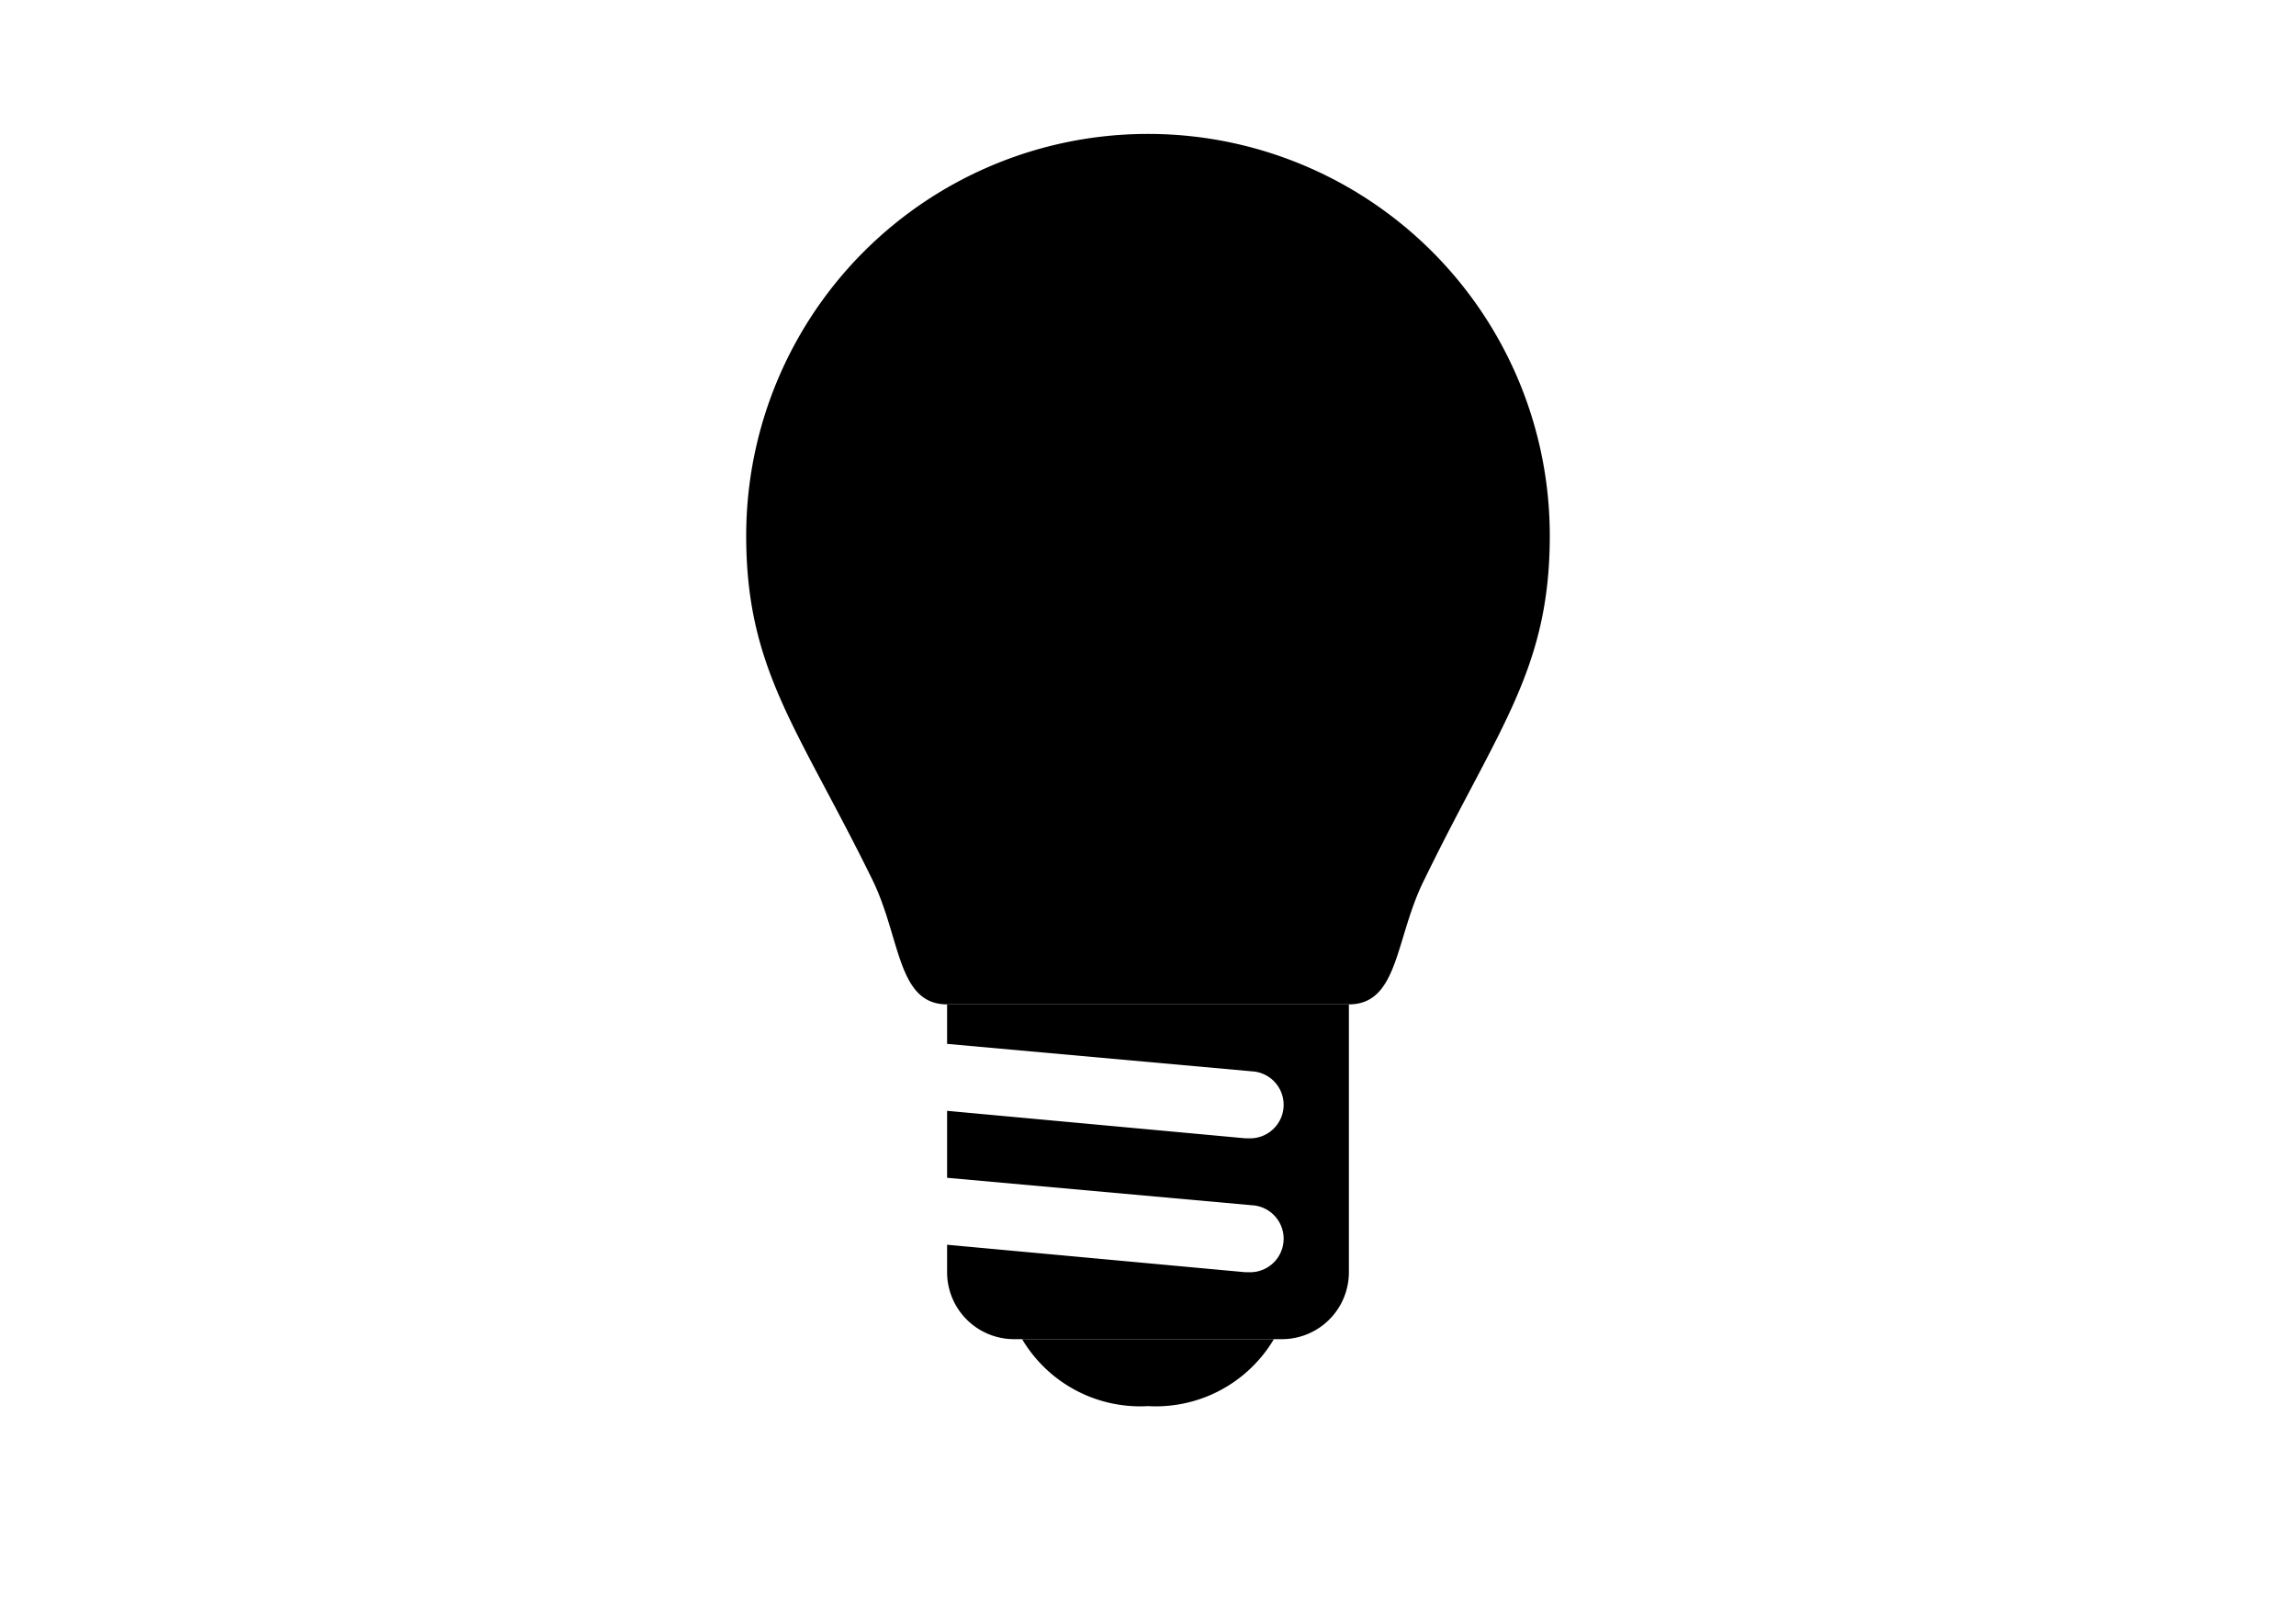 <?xml version="1.0" encoding="utf-8"?>
<svg id="master-artboard" viewBox="0 0 1400 980" xmlns="http://www.w3.org/2000/svg" width="1400px" height="980px" version="1.1" style="shape-rendering:geometricPrecision; text-rendering:geometricPrecision; image-rendering:optimizeQuality; fill-rule:evenodd; clip-rule:evenodd"><rect id="ee-background" x="0" y="0" width="1400" height="980" style="fill: white; fill-opacity: 0; pointer-events: none;"/><g transform="matrix(40.833, 0, 0, 40.833, 210, 0)"><title>OOjs_UI_icon_bulb2</title><path d="M12,3a5,5,0,0,1,5,5A6.11,6.11,0,0,1,16,11.29c-.22.41-.46.86-.72,1.4a6.5,6.5,0,0,0-.38,1c0,.09-.06.21-.09.3H9.24c0-.09-.07-.21-.09-.3a6.5,6.5,0,0,0-.38-1c-.26-.54-.5-1-.72-1.4A6.11,6.11,0,0,1,7,8a5,5,0,0,1,5-5m0-1A6,6,0,0,0,6,8c0,2,.77,2.87,1.88,5.13C8.31,14,8.25,15,9,15h6c.75,0,.69-1,1.13-1.87C17.23,10.87,18,10,18,8a6,6,0,0,0-6-6Z"/><path d="M10.12,20A2.05,2.05,0,0,0,12,21a2.05,2.05,0,0,0,1.88-1Z"/><path d="M9,15v.59l4.55.41a.5.5,0,0,1-.05,1h-.05L9,16.59v1l4.55.41a.5.5,0,0,1-.05,1h-.05L9,18.59V19a1,1,0,0,0,1,1h4a1,1,0,0,0,1-1V15Z"/></g><path d="M 490 326.364 L 918.182 320.909 L 890.909 454.545 L 839.091 552.727 C 839.091 552.727 817.273 588.182 811.818 588.182 C 806.364 588.182 593.636 585.455 593.636 585.455 C 593.636 585.455 550 528.182 547.273 522.727 C 544.545 517.273 500.909 427.273 500.909 427.273 L 490 326.364 Z" style="fill: rgb(0, 0, 0); fill-opacity: 1; stroke: rgb(0, 0, 0); stroke-opacity: 1; stroke-width: 0; paint-order: fill;"/><path d="M 683.636 102.727 L 776.364 113.636 C 776.364 113.636 852.727 157.273 852.727 160 C 852.727 162.727 899.091 233.636 899.091 233.636 L 929.091 312.727 L 912.727 378.182 C 912.727 378.182 719.091 394.545 702.727 389.091 C 686.364 383.636 569.091 375.455 569.091 375.455 L 476.364 364.545 L 476.364 269.091 L 533.636 179.091 L 599.091 124.545 L 683.636 102.727 Z" style="fill: rgb(0, 0, 0); fill-opacity: 1; stroke: rgb(0, 0, 0); stroke-opacity: 1; stroke-width: 0; paint-order: stroke;"/></svg>